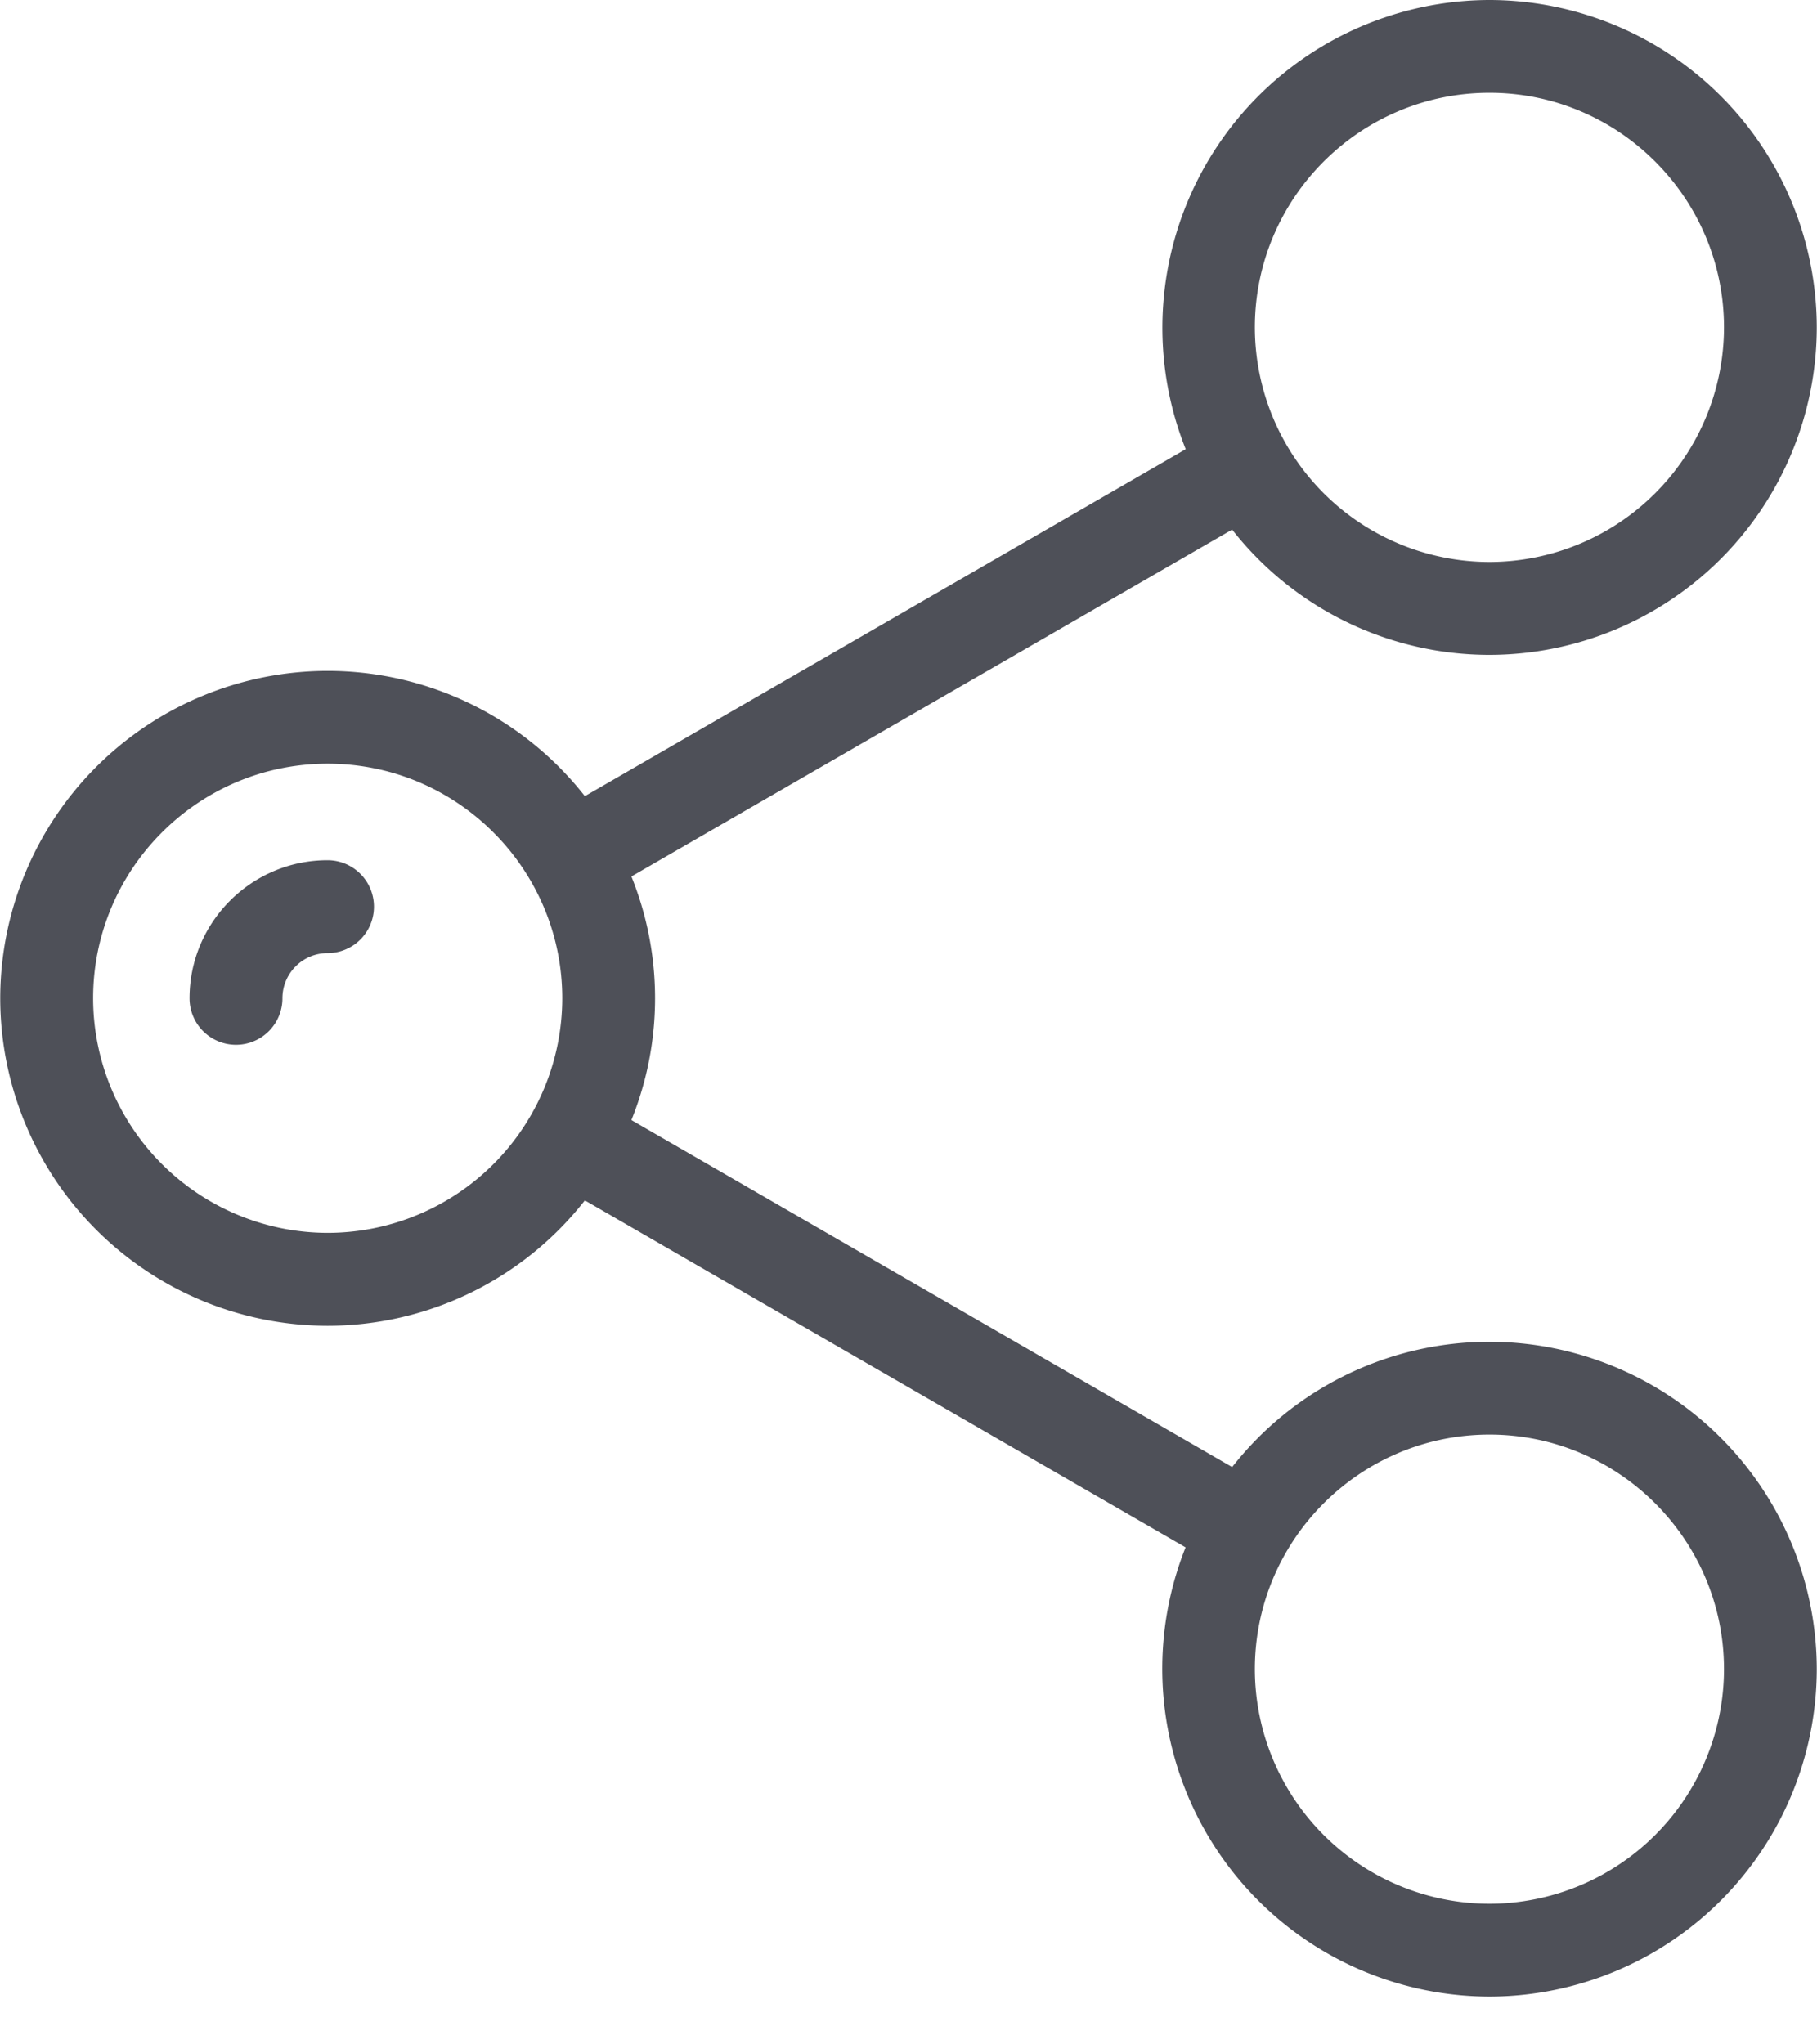 <svg width="16" height="18" xmlns="http://www.w3.org/2000/svg"><g fill="#4E5058"><path d="M13.116 11.814a2.88 2.88 0 0 0-2.266 1.103L5.56 9.862a2.866 2.866 0 0 0 0-2.145l5.29-3.054a2.879 2.879 0 0 0 2.266 1.103 2.886 2.886 0 0 0 2.882-2.883A2.886 2.886 0 0 0 13.116 0a2.886 2.886 0 0 0-2.675 3.955L5.15 7.01a2.879 2.879 0 0 0-2.266-1.103A2.886 2.886 0 0 0 .002 8.79a2.886 2.886 0 0 0 2.882 2.883 2.88 2.88 0 0 0 2.266-1.104l5.29 3.055a2.886 2.886 0 0 0 2.675 3.955 2.886 2.886 0 0 0 2.883-2.882 2.886 2.886 0 0 0-2.882-2.883zm0-10.997c1.138 0 2.065.927 2.065 2.066a2.068 2.068 0 0 1-2.065 2.065 2.068 2.068 0 0 1-2.066-2.065c0-1.14.927-2.066 2.066-2.066zM2.884 10.855A2.068 2.068 0 0 1 .82 8.79c0-1.14.927-2.066 2.065-2.066 1.14 0 2.066.927 2.066 2.066a2.068 2.068 0 0 1-2.066 2.065zm10.232 5.907a2.068 2.068 0 0 1-2.066-2.065c0-1.14.927-2.066 2.066-2.066 1.138 0 2.065.927 2.065 2.066a2.068 2.068 0 0 1-2.065 2.065z"/><path d="M2.884 7.574c-.67 0-1.215.546-1.215 1.216a.409.409 0 0 0 .818 0c0-.22.178-.398.397-.398a.409.409 0 0 0 0-.818z"/></g></svg>